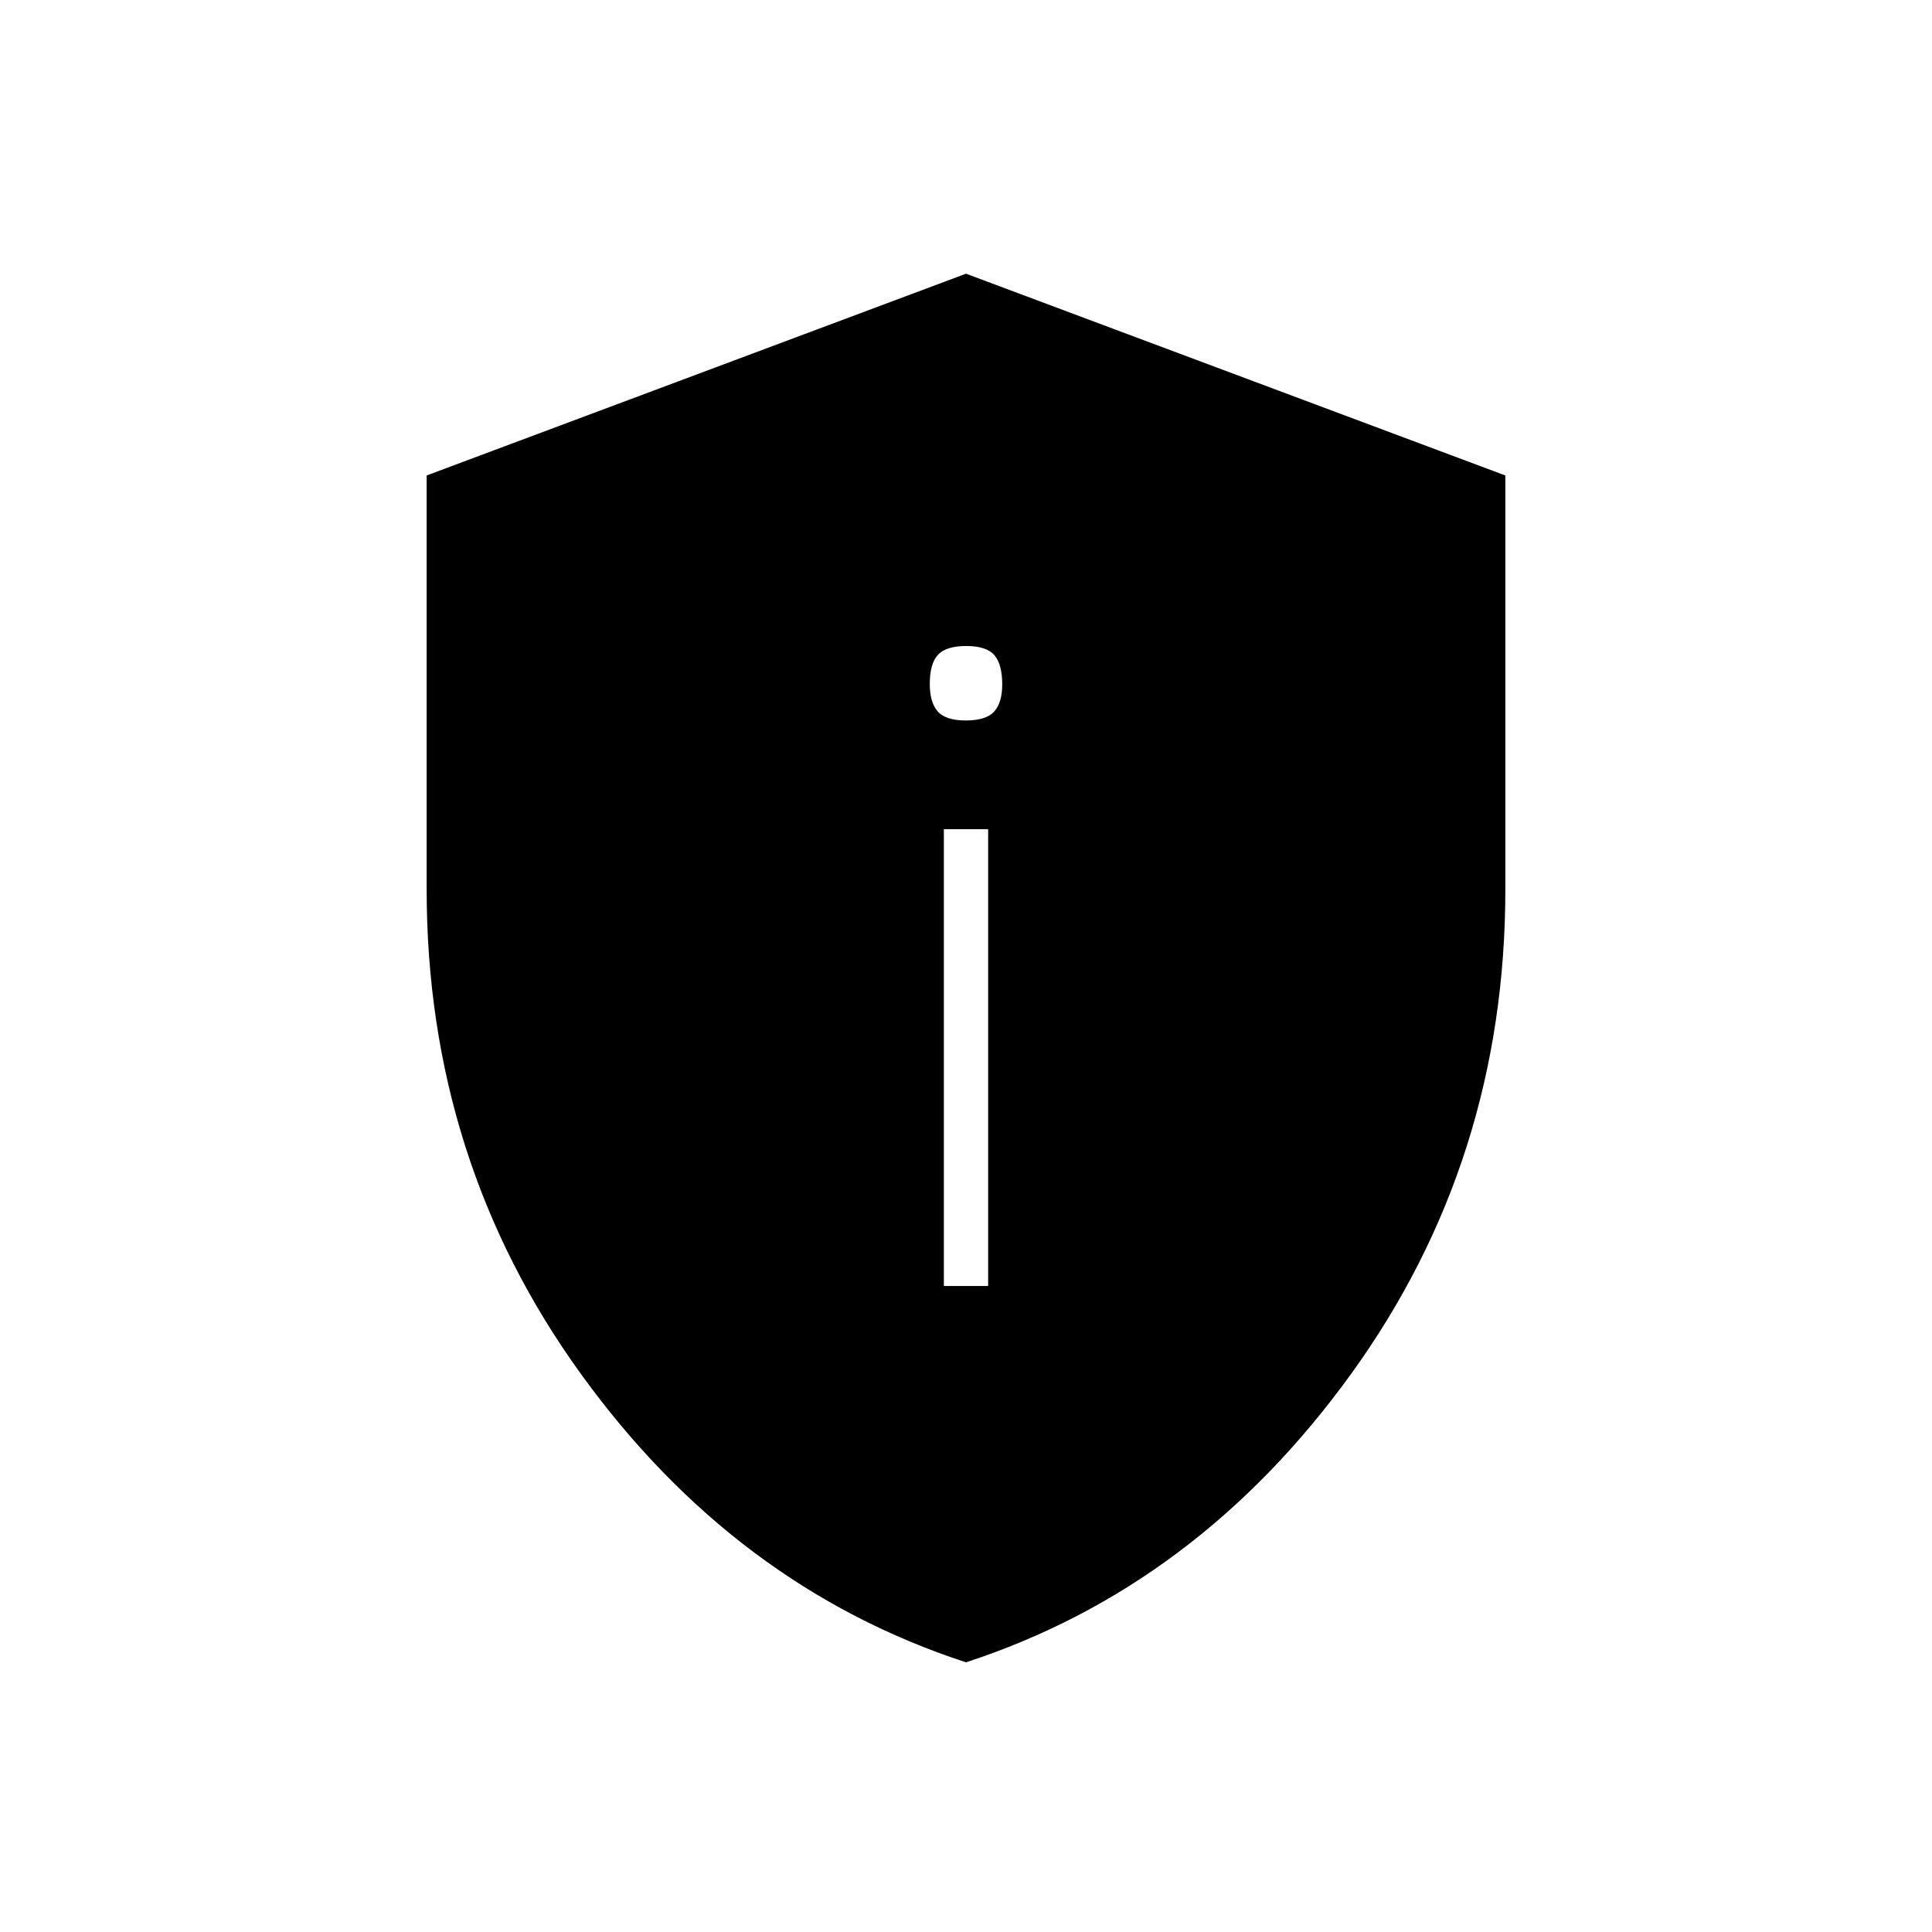<svg xmlns="http://www.w3.org/2000/svg" height="48" viewBox="0 -960 960 960" width="48"><path d="M469-321h22v-227h-22v227Zm10.89-281q10.06 0 14.09-4.42 4.02-4.42 4.02-13.47 0-10.06-3.92-14.58-3.92-4.53-13.97-4.53-10.06 0-14.09 4.42-4.02 4.42-4.02 14.47 0 9.06 3.92 13.58 3.92 4.53 13.97 4.53Zm.11 468q-115.05-37.57-191.52-143.53Q212-383.49 212-518.12v-205.62L480-824l268 100.26v205.62q0 134.63-76.48 240.59Q595.05-171.57 480-134Z"/></svg>